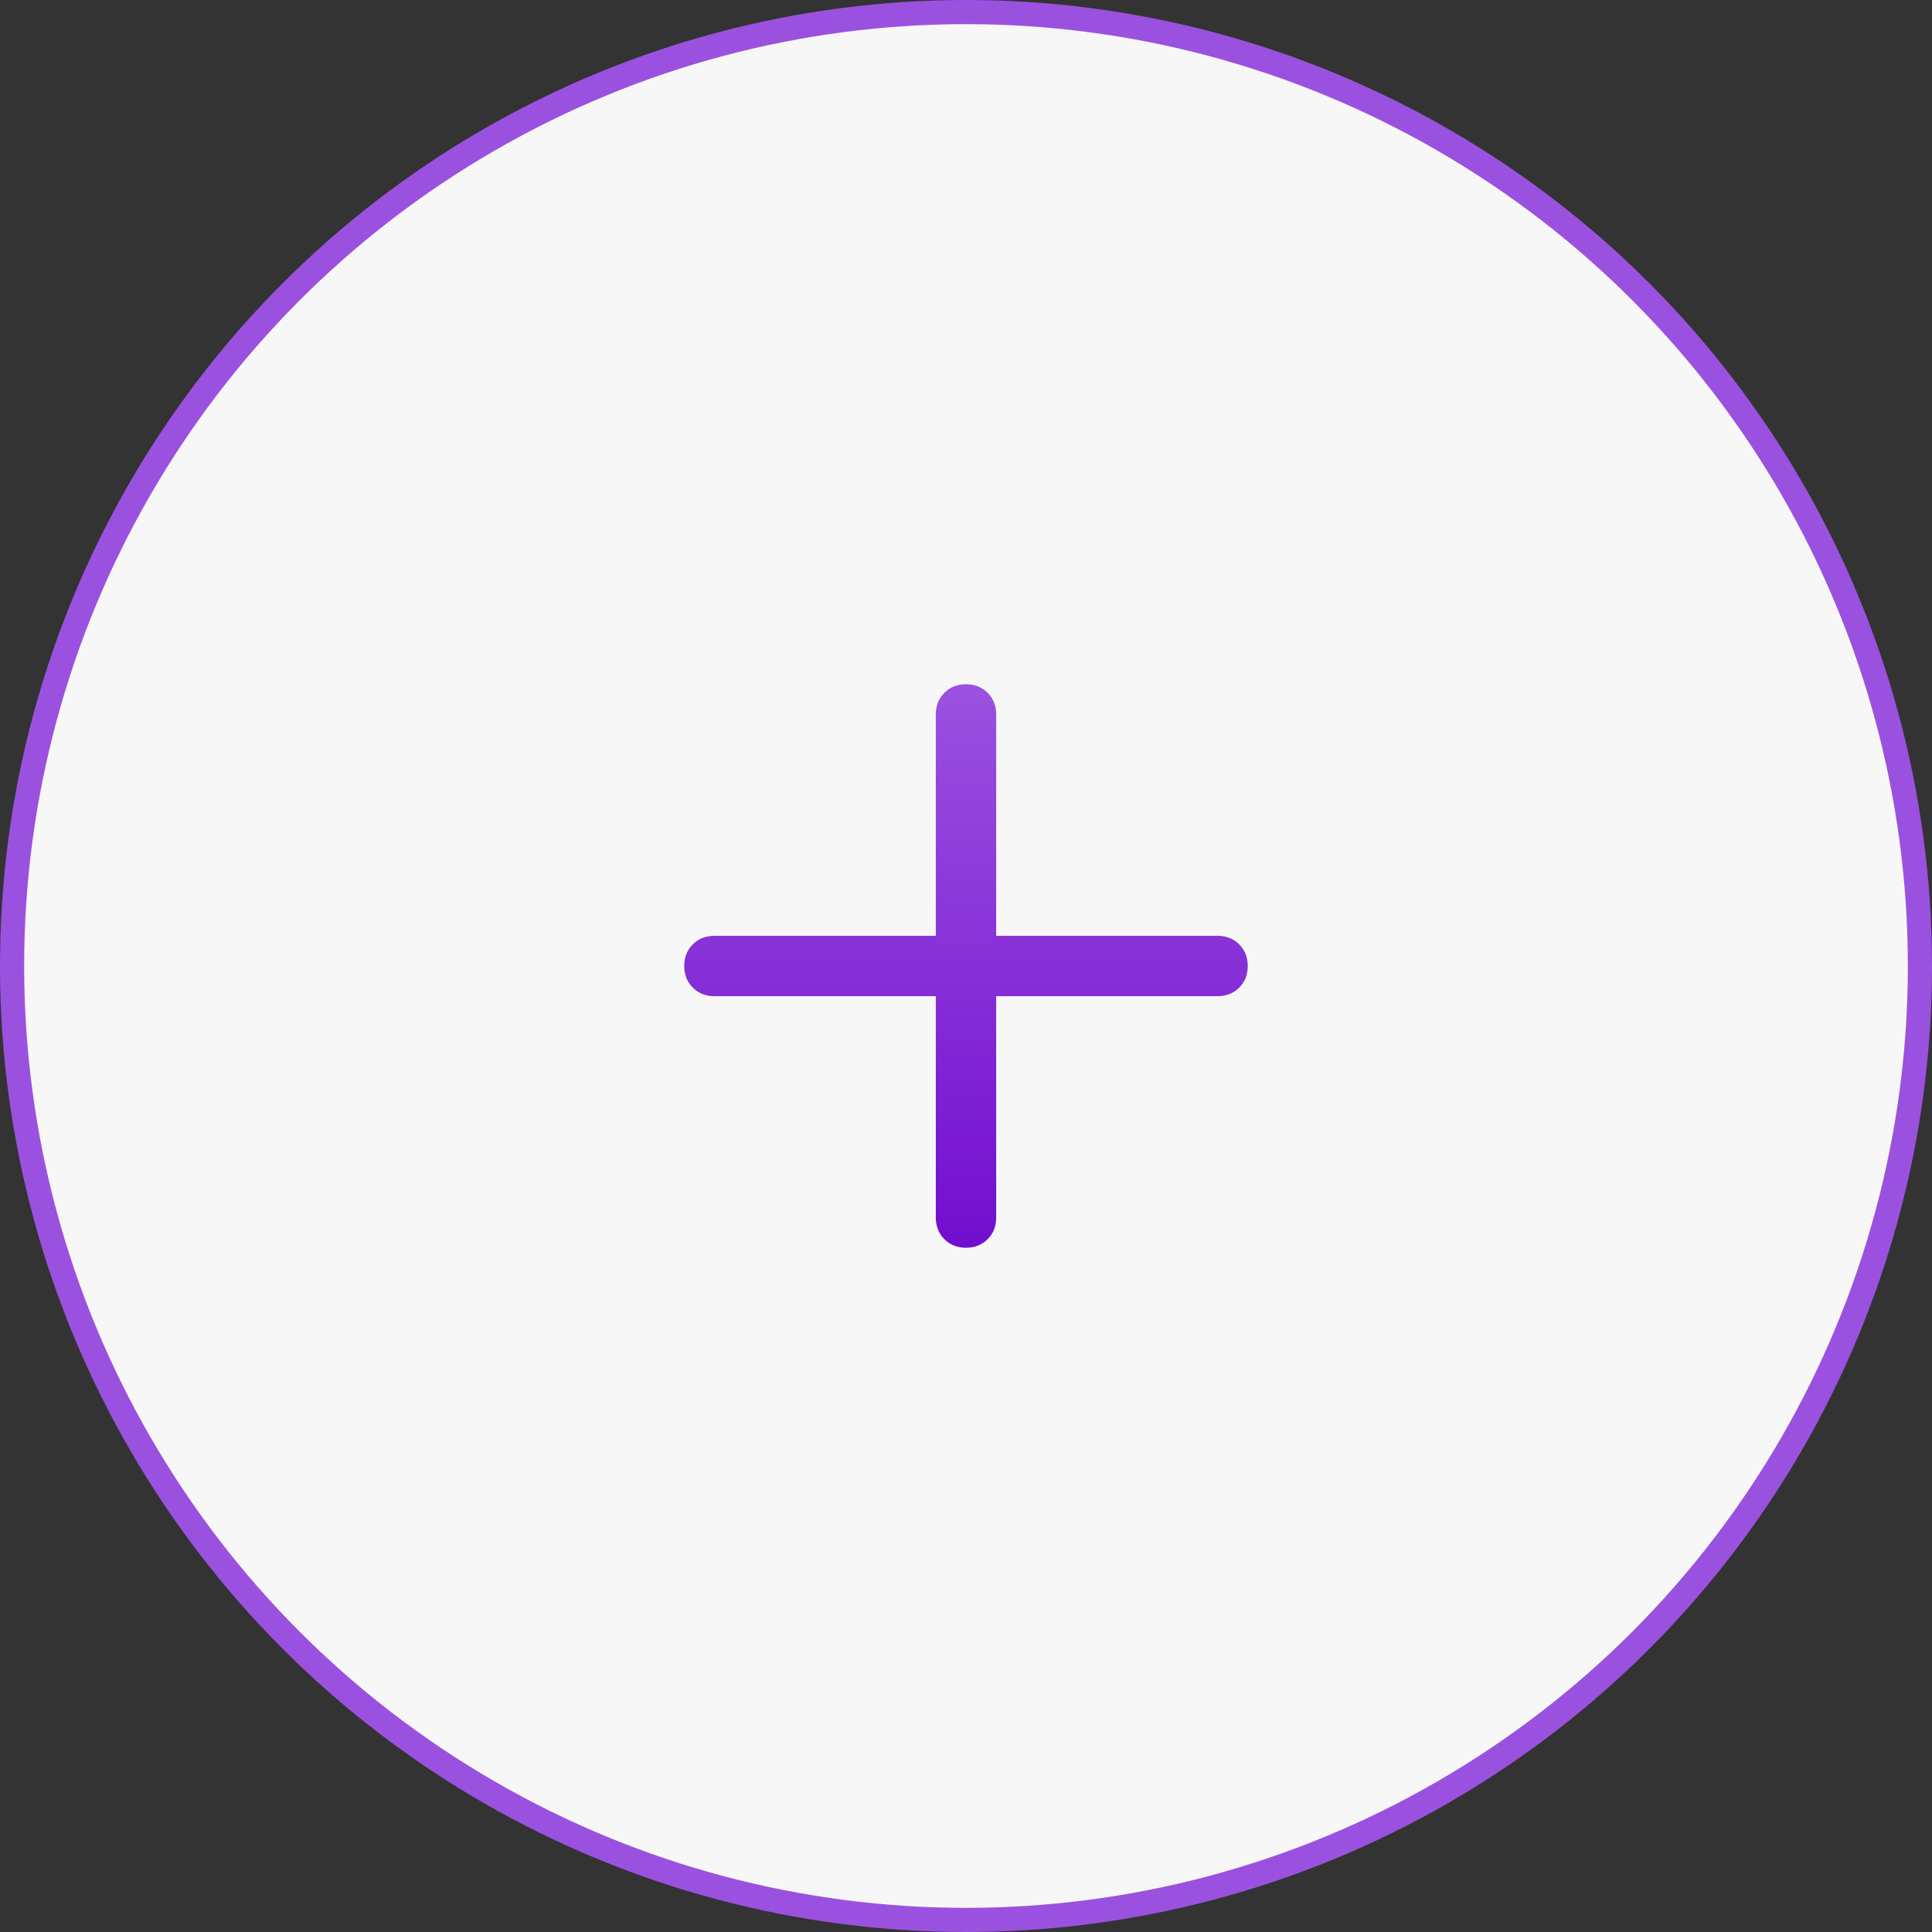 <svg width="160" height="160" viewBox="0 0 160 160" fill="none" xmlns="http://www.w3.org/2000/svg">
<rect x="0" y="0" width="160" height="160" fill="#333333" stroke="none"/>
<circle cx="80" cy="80" r="79" fill="#F7F7F7" stroke="#9B51E0" stroke-width="2"/>
<path d="M80 103.333C79.278 103.333 78.68 103.097 78.208 102.625C77.736 102.153 77.5 101.556 77.5 100.833V82.5H59.166C58.444 82.5 57.847 82.264 57.375 81.792C56.903 81.319 56.666 80.722 56.666 80C56.666 79.278 56.903 78.68 57.375 78.208C57.847 77.736 58.444 77.5 59.166 77.5H77.5V59.167C77.5 58.444 77.736 57.847 78.208 57.375C78.68 56.903 79.278 56.667 80 56.667C80.722 56.667 81.319 56.903 81.791 57.375C82.264 57.847 82.5 58.444 82.5 59.167V77.5H100.833C101.555 77.5 102.153 77.736 102.625 78.208C103.097 78.68 103.333 79.278 103.333 80C103.333 80.722 103.097 81.319 102.625 81.792C102.153 82.264 101.555 82.5 100.833 82.5H82.5V100.833C82.5 101.556 82.264 102.153 81.791 102.625C81.319 103.097 80.722 103.333 80 103.333Z" fill="url(#paint0_linear_761_1628)"/>
<defs>
<linearGradient id="paint0_linear_761_1628" x1="80" y1="56.667" x2="80" y2="103.333" gradientUnits="userSpaceOnUse">
<stop stop-color="#9B51E0"/>
<stop offset="1" stop-color="#720ECF"/>
</linearGradient>
</defs>
</svg>
